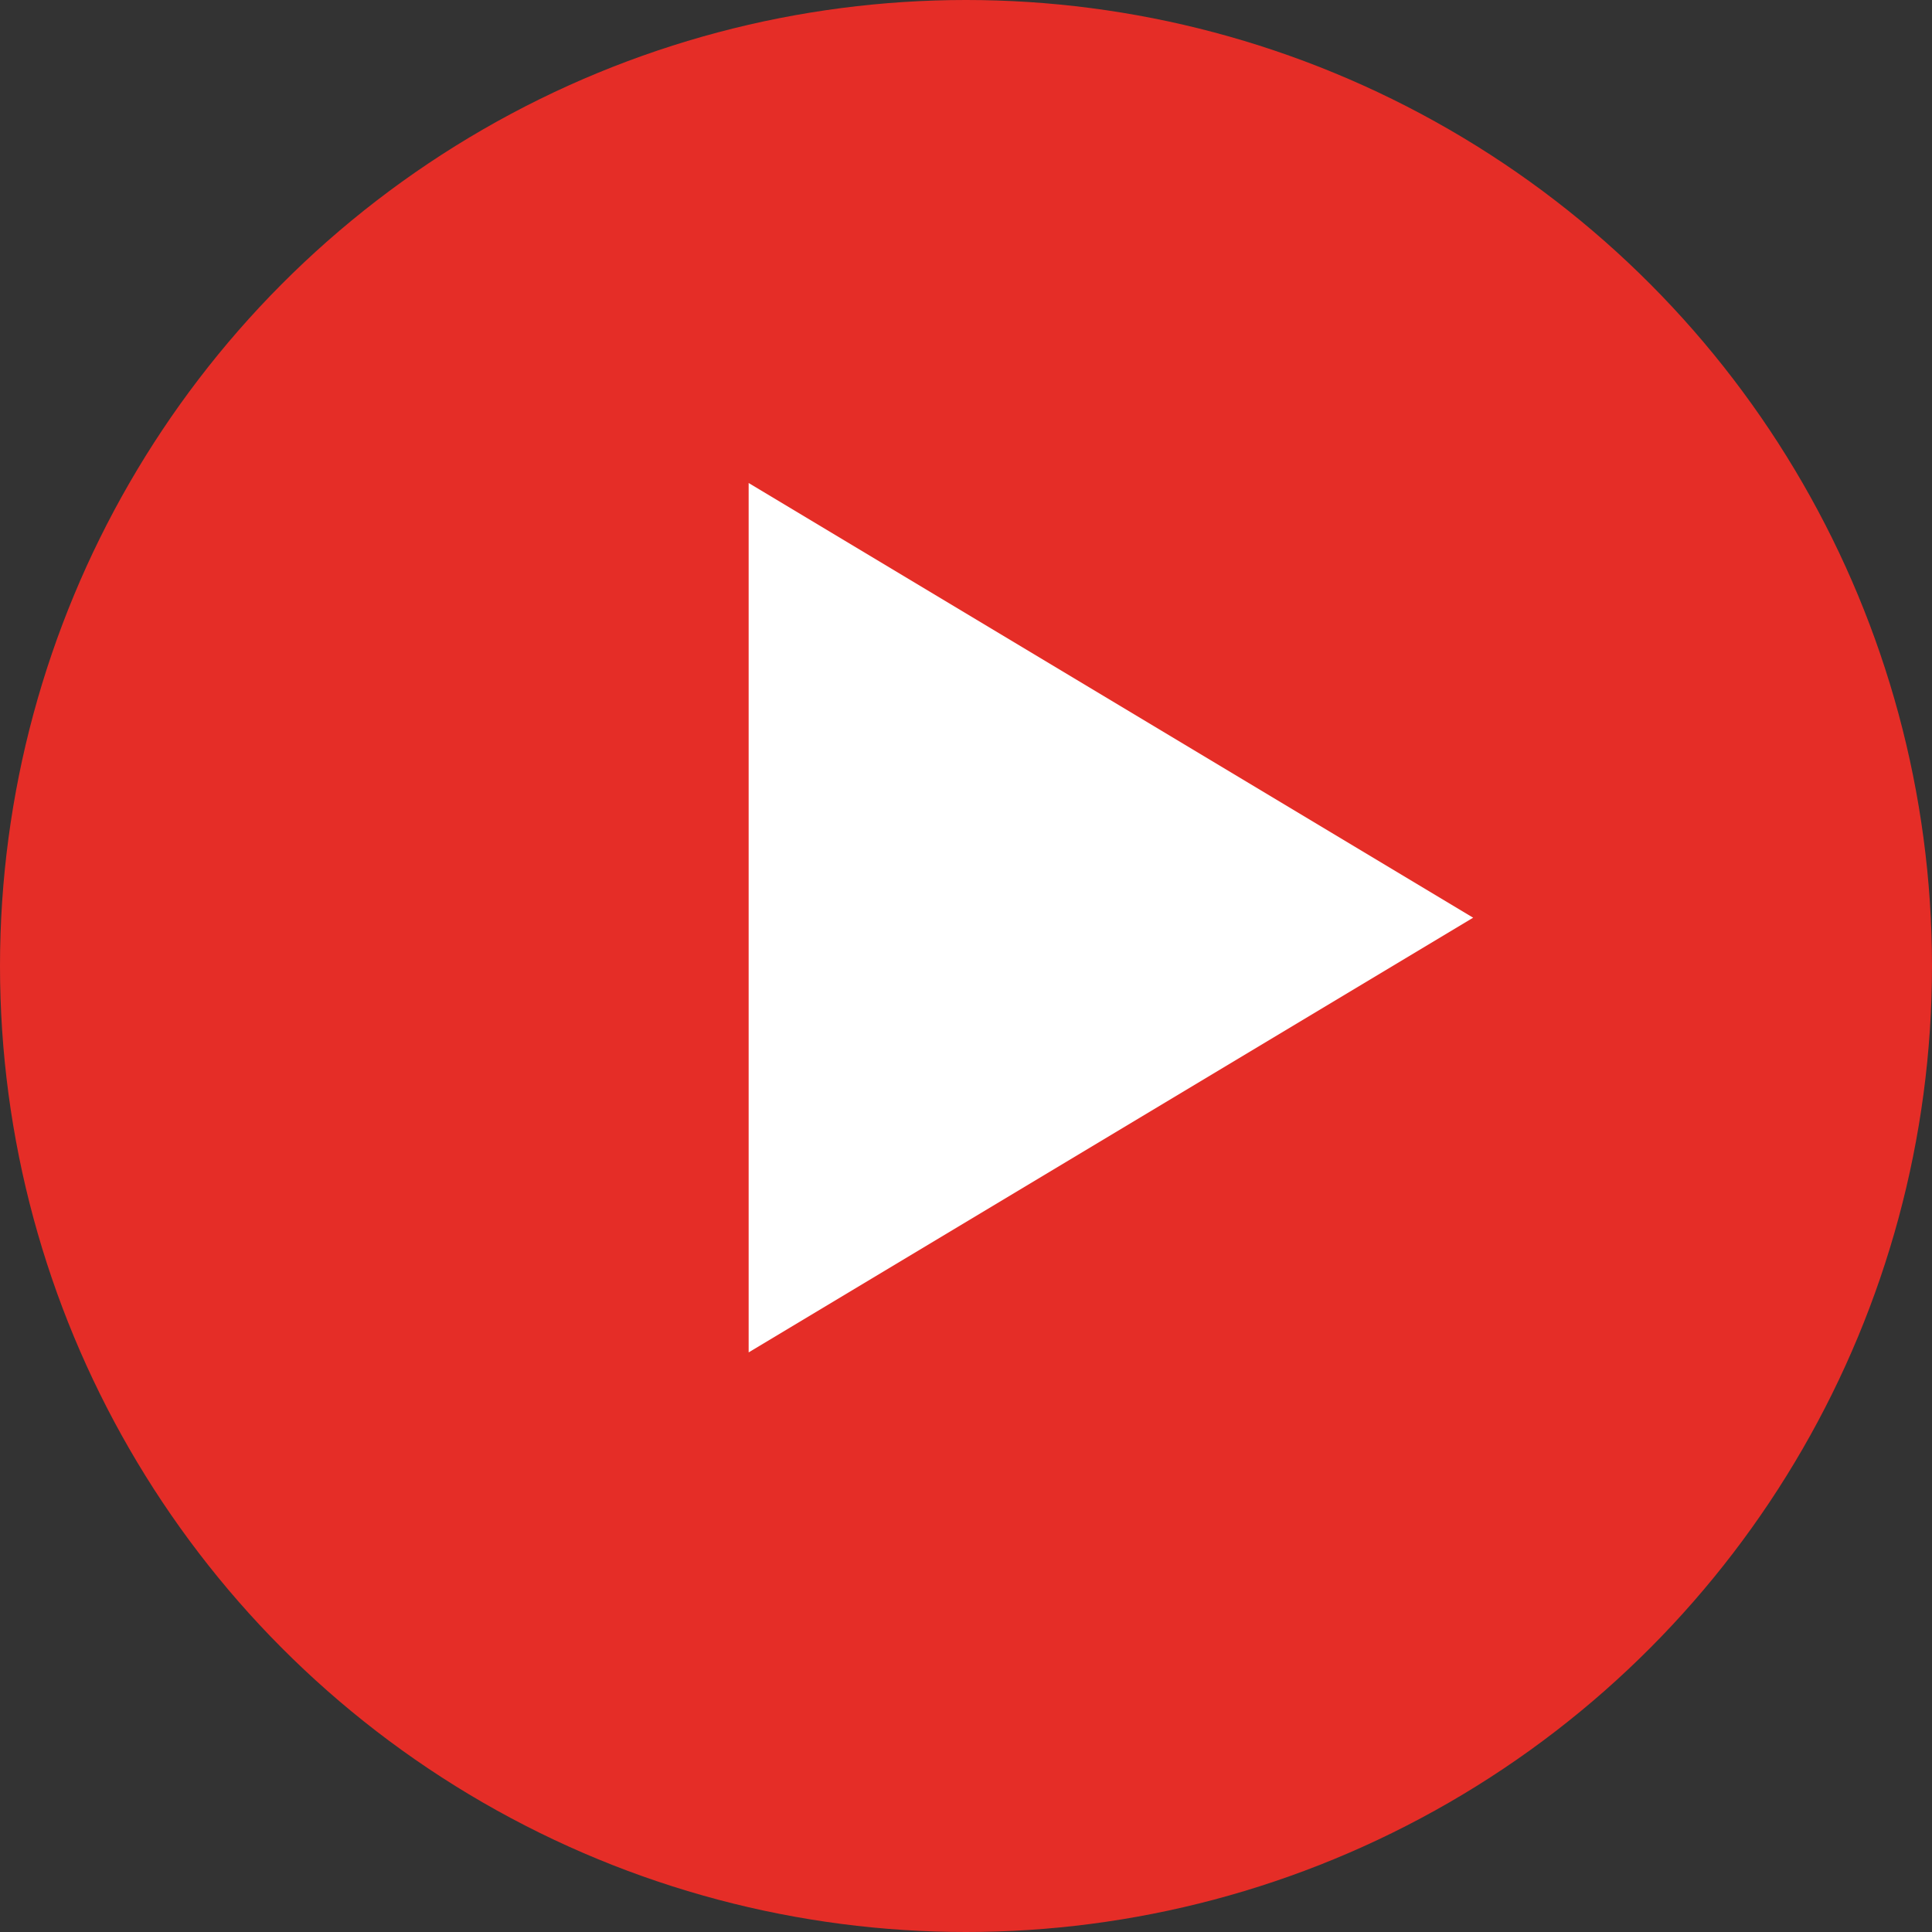 <svg width="20" height="20" viewBox="0 0 20 20" fill="none" xmlns="http://www.w3.org/2000/svg">
<rect x="0" y="0" width="20" height="20" fill="#333333" stroke="none"/>
<circle cx="10" cy="10" r="10" fill="#E52D27"/>
<path d="M7.75 5L15.25 9.5L7.75 14V5Z" fill="white"/>
</svg>
